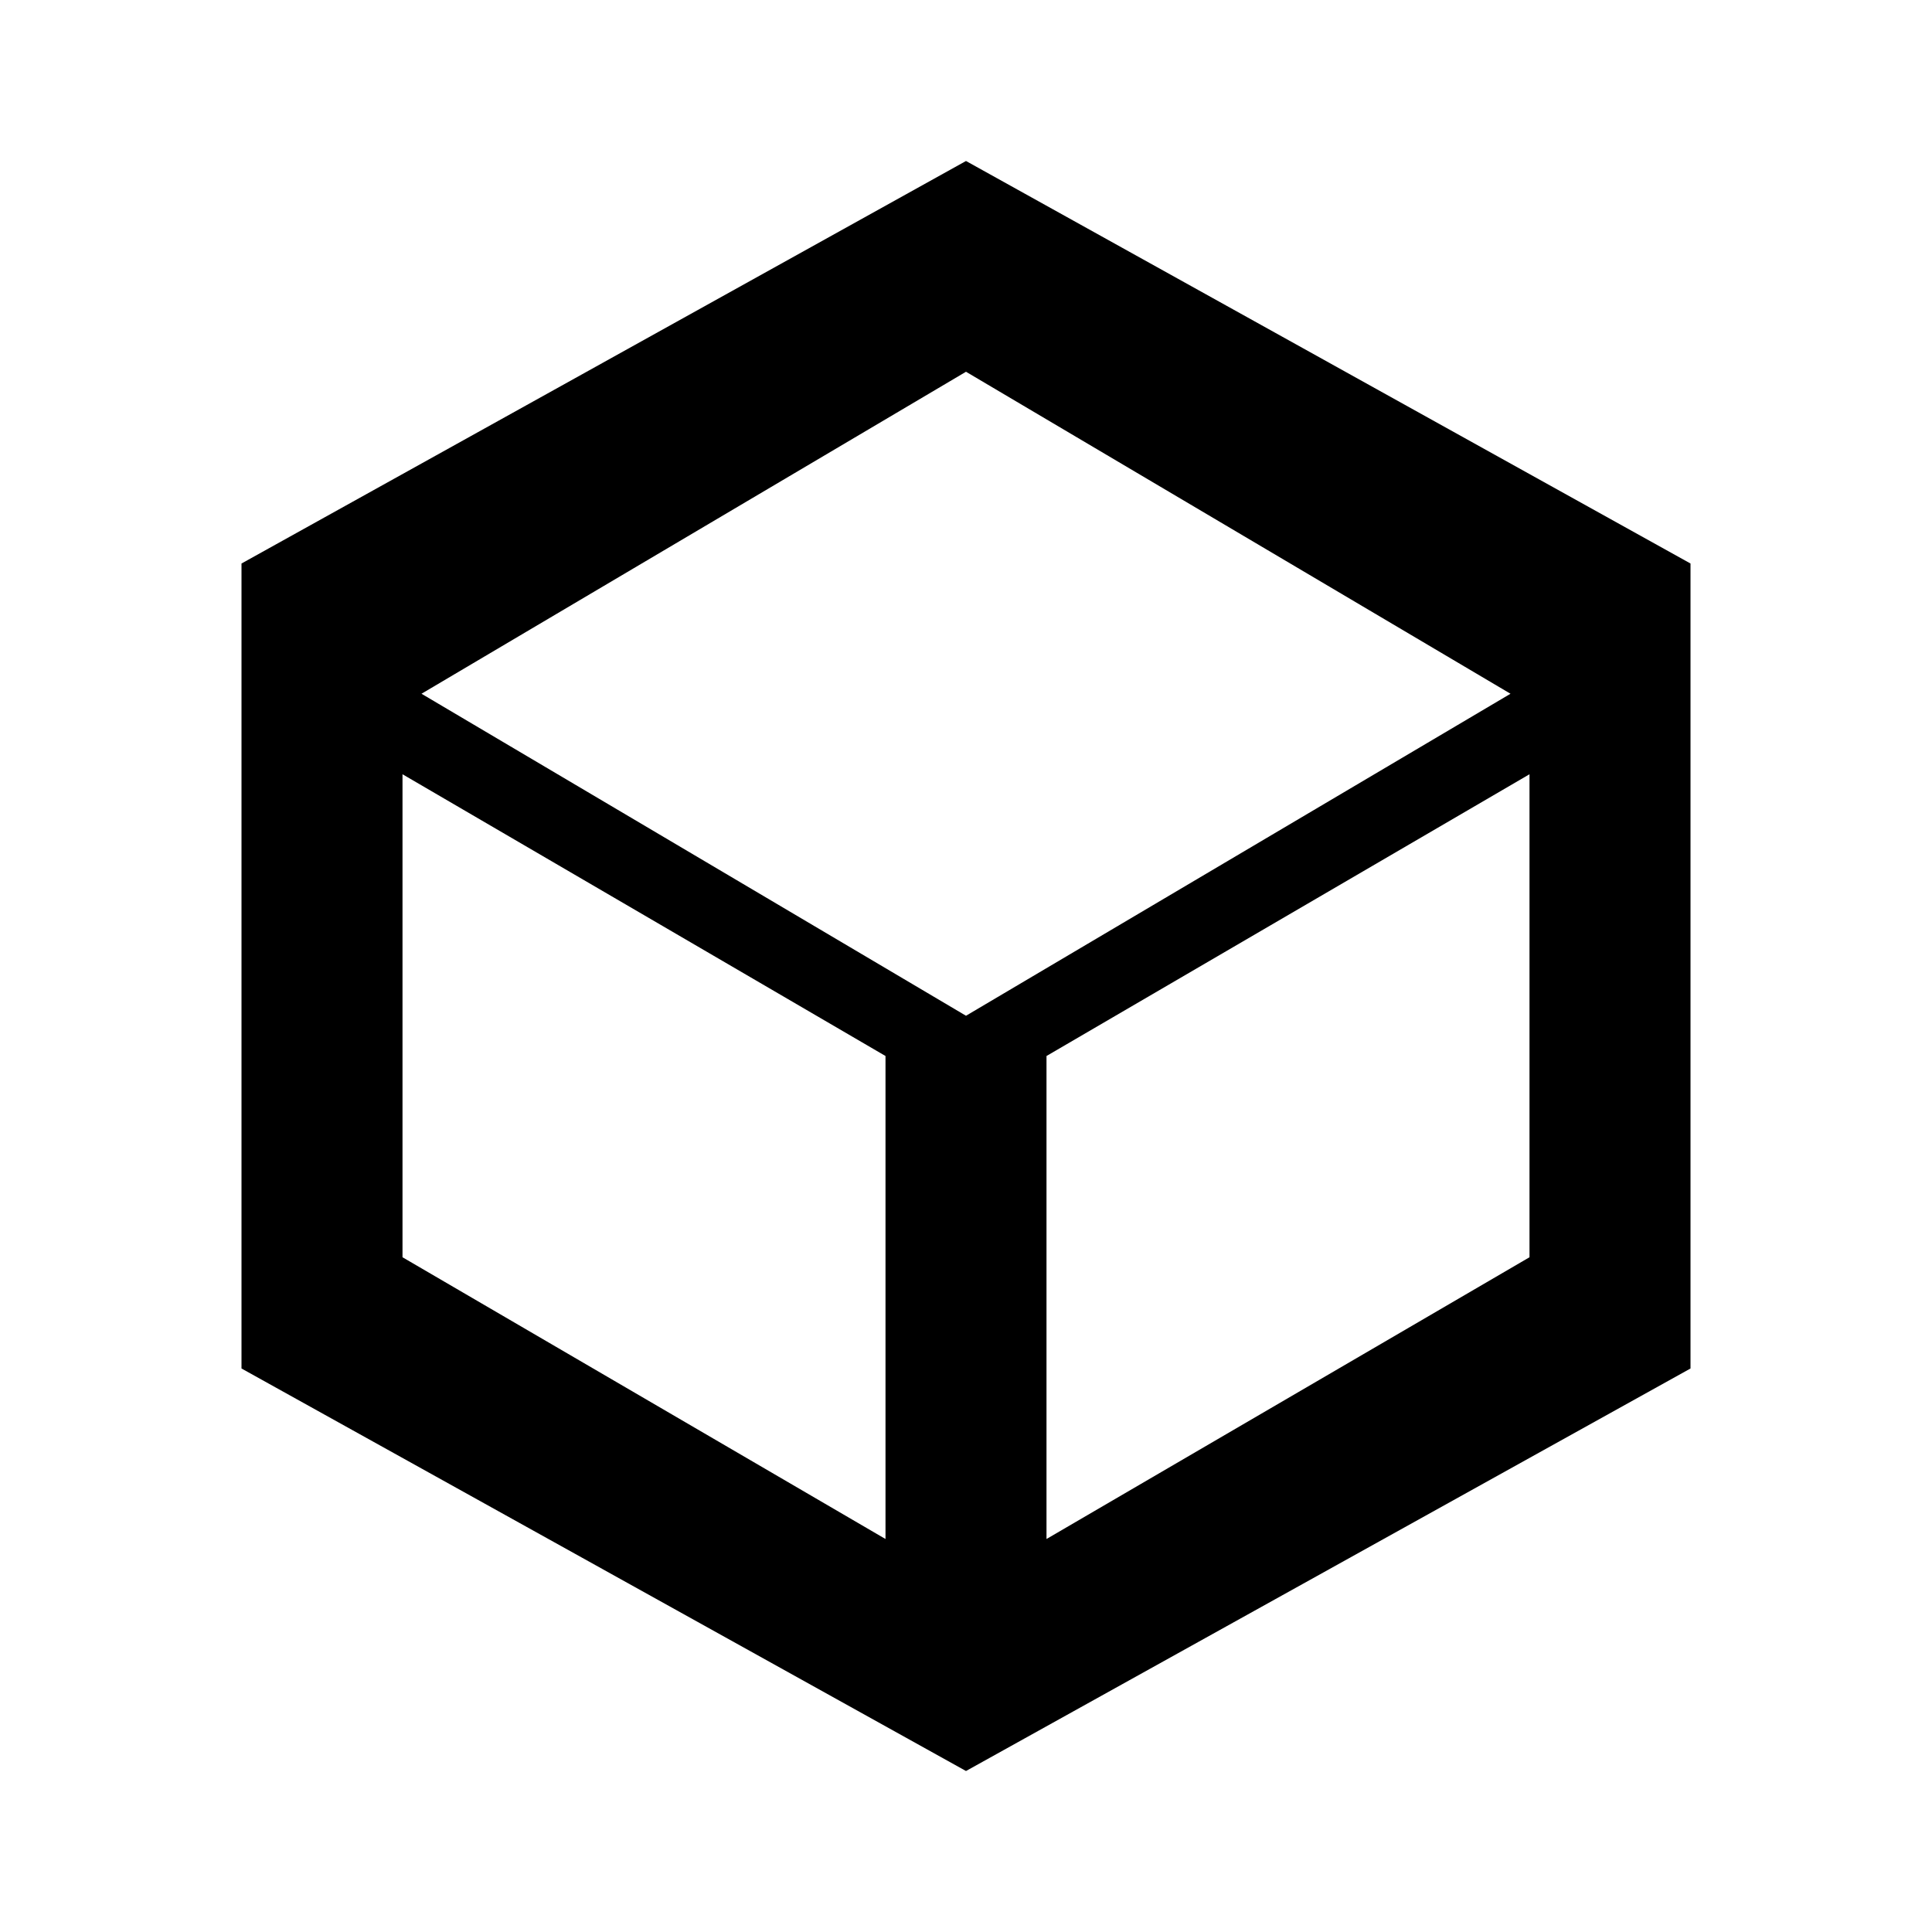 <svg width="24" height="24" viewBox="0 0 24 24" fill="none" xmlns="http://www.w3.org/2000/svg">
  <path d="M12 2L3 7V17L12 22L21 17V7L12 2ZM12 4.618L18.764 8.618L12 12.618L5.236 8.618L12 4.618ZM5 15.618V9.618L11 13.118V19.118L5 15.618ZM13 19.118V13.118L19 9.618V15.618L13 19.118Z" fill="currentColor"/>
</svg> 
